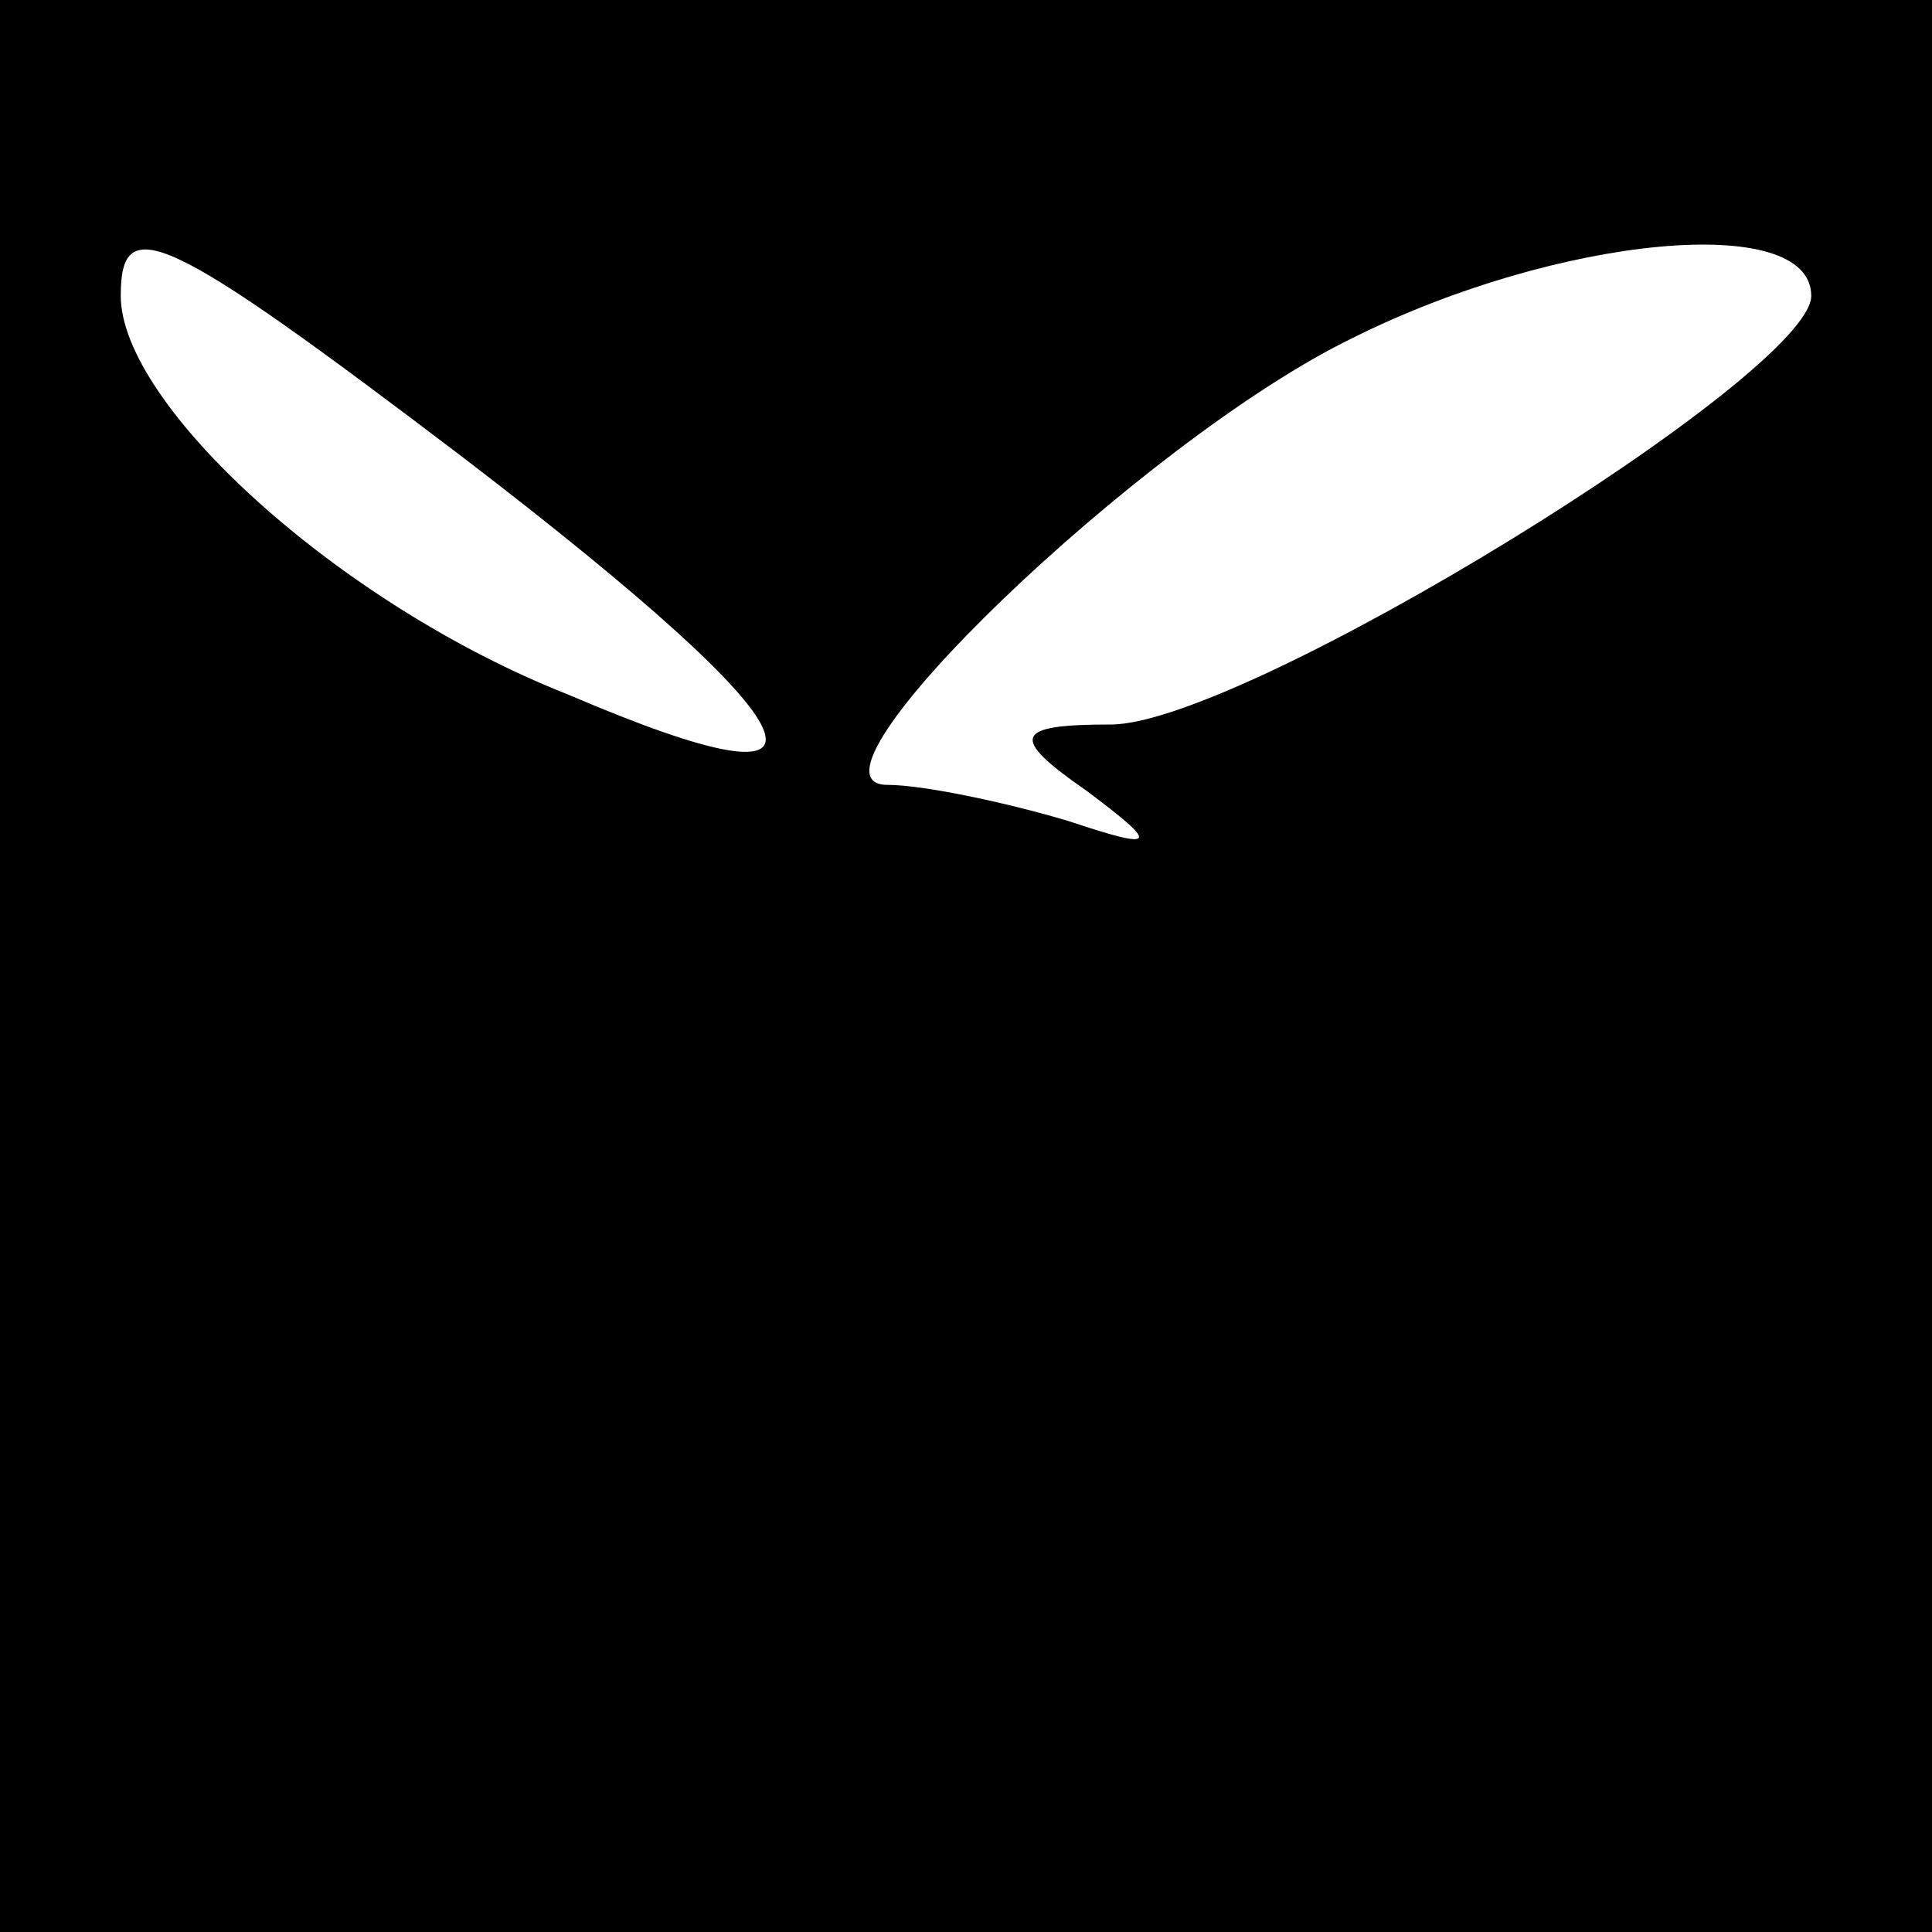 <?xml version="1.0" standalone="no"?>
<!DOCTYPE svg PUBLIC "-//W3C//DTD SVG 20010904//EN"
 "http://www.w3.org/TR/2001/REC-SVG-20010904/DTD/svg10.dtd">
<svg version="1.0" xmlns="http://www.w3.org/2000/svg"
 width="32pt" height="32pt" viewBox="0 0 32 32"
 preserveAspectRatio="xMidYMid meet">
<rect x="0" y="0" width="32" height="32" fill="#808080" stroke="none"/>
<g transform="translate(0,32) scale(0.1,-0.1)"
fill="#000000" stroke="none">
<path fill="#000000" stroke="none" d="M0 160 l0 -160 160 0 160 0 0 160 0
160 -160 0 -160 0 0 -160z"/>
<path fill="#ffffff" stroke="none" d="M77 244 c60 -46 66 -60 17 -39 -38 15
-74 48 -74 66 0 14 7 11 57 -27z"/>
<path fill="#ffffff" stroke="none" d="M300 271 c0 -13 -94 -71 -116 -71 -16
0 -17 -2 -4 -11 12 -9 12 -10 -3 -5 -10 3 -24 6 -30 6 -17 0 42 57 77 74 34
17 76 21 76 7z"/>
</g>
</svg>
